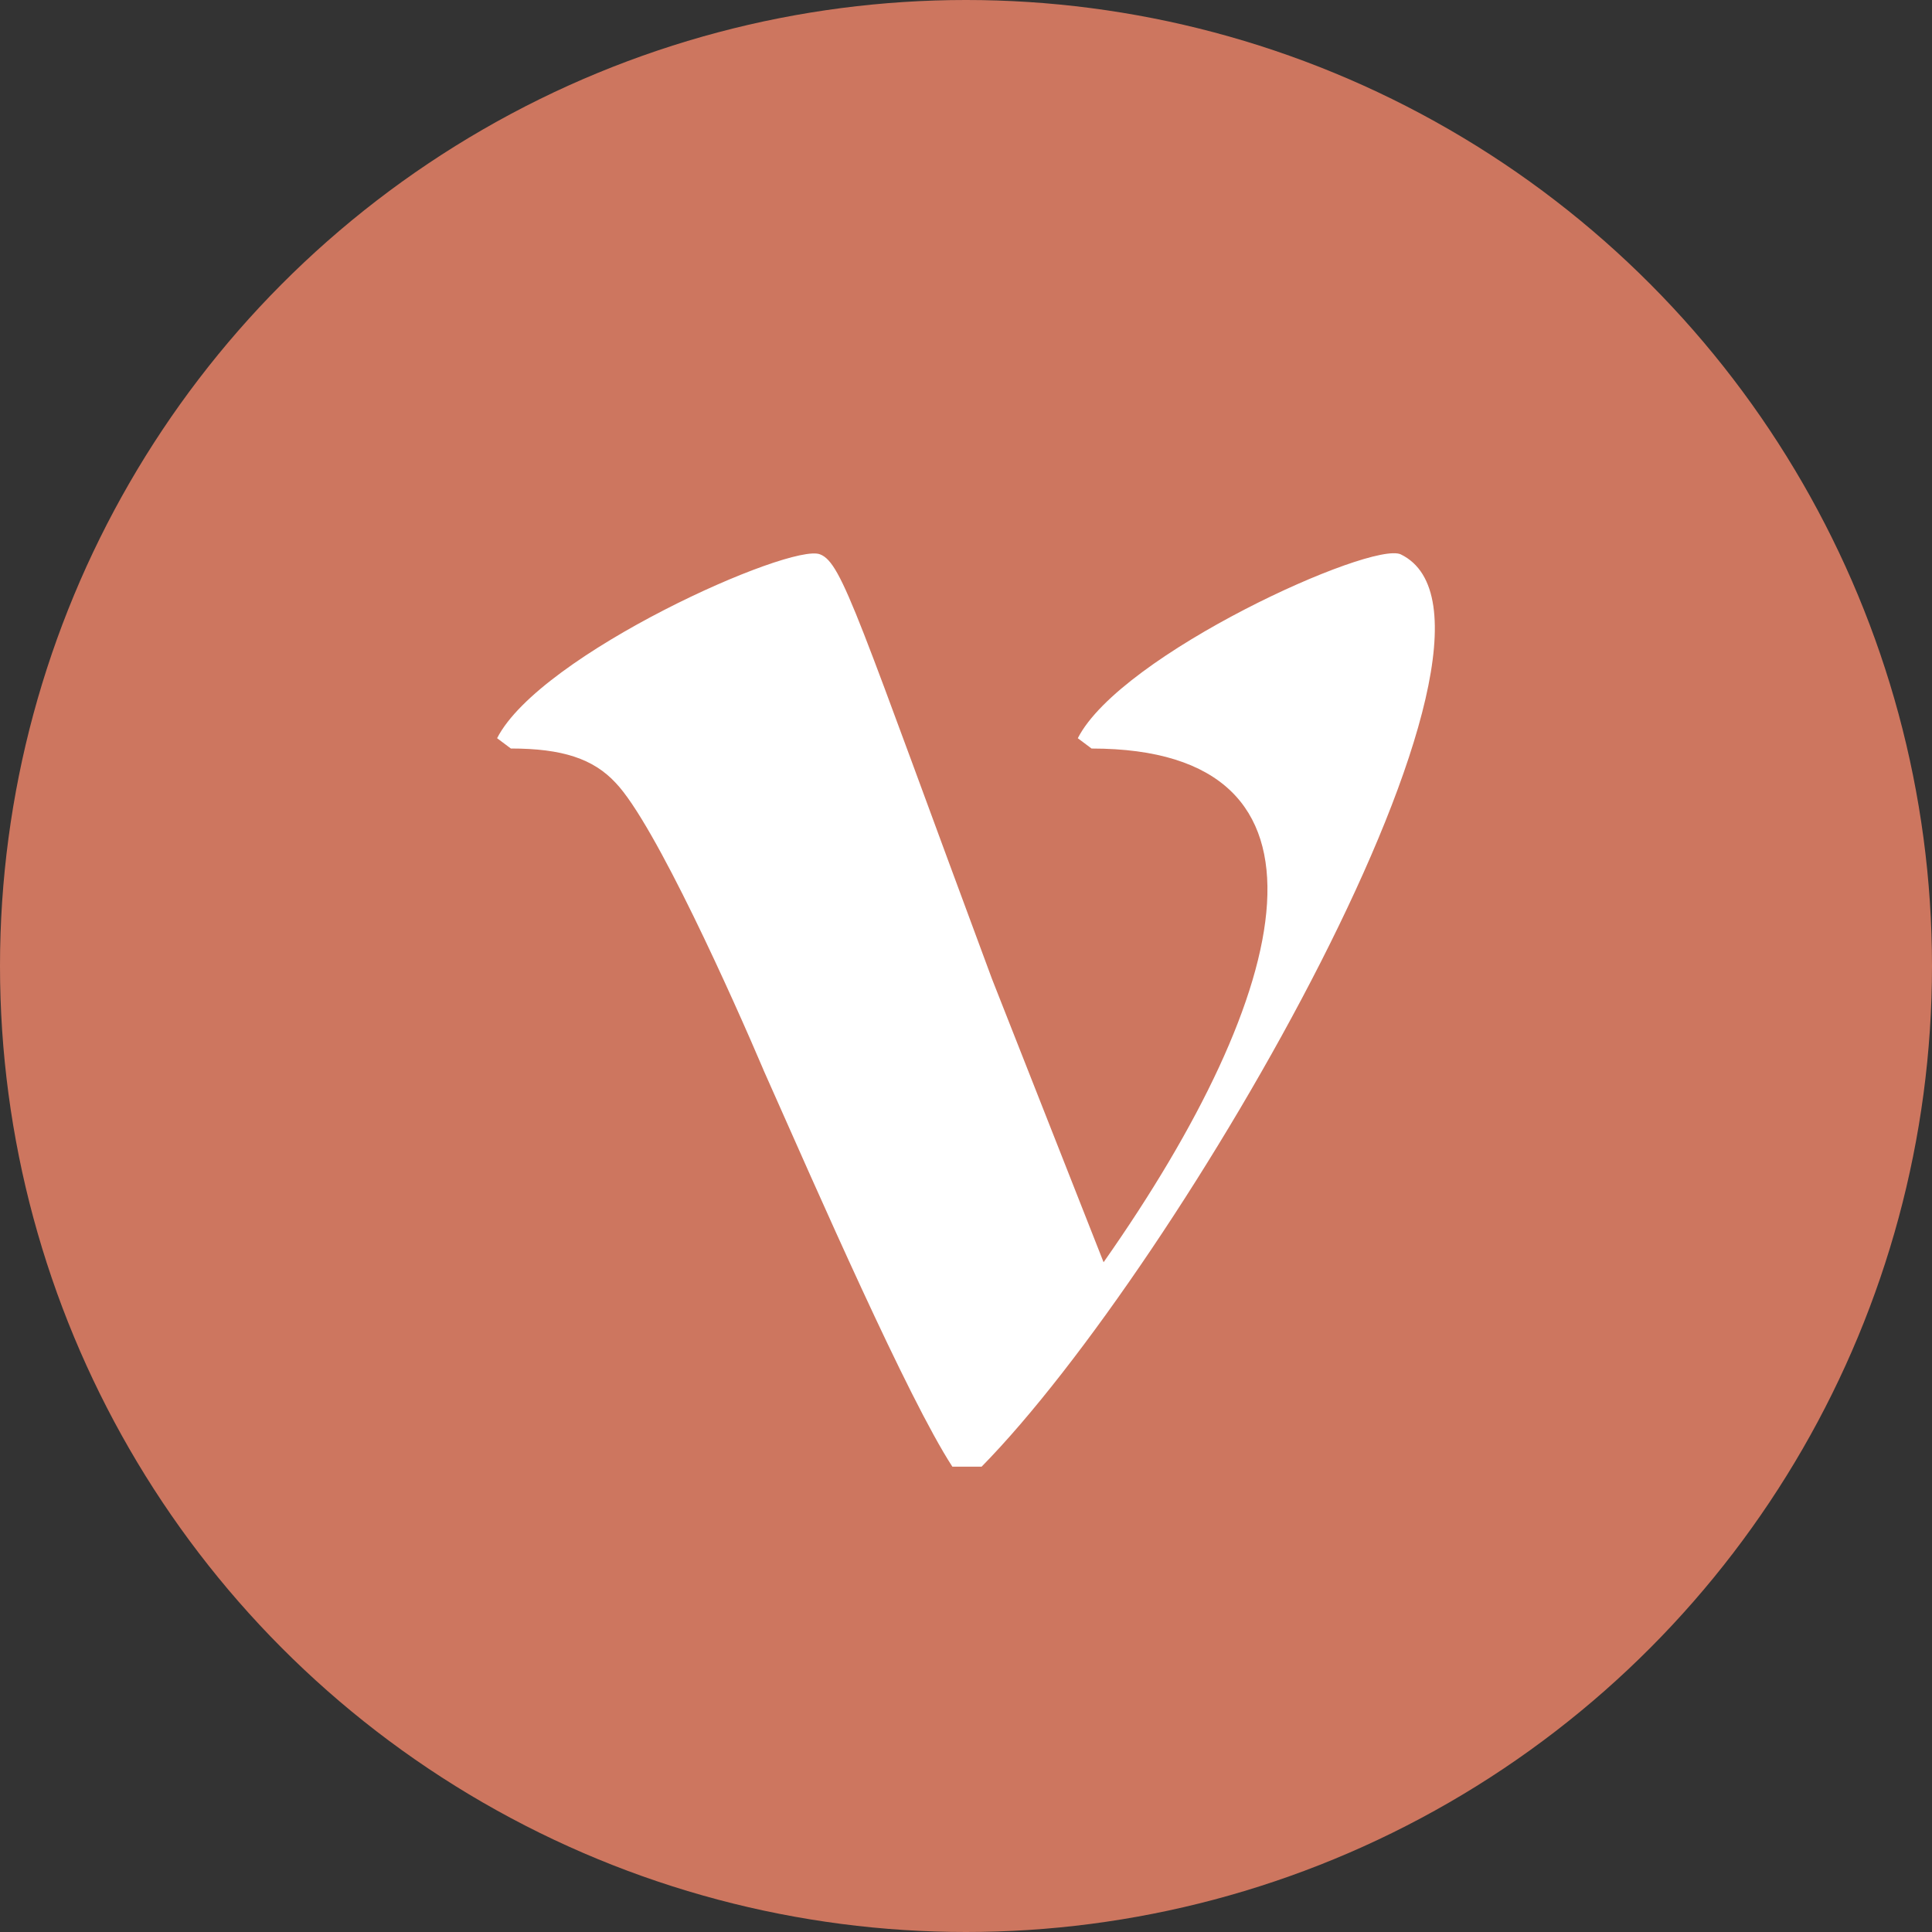 <?xml version="1.0" encoding="UTF-8"?>
<svg id="Layer_1" data-name="Layer 1" xmlns="http://www.w3.org/2000/svg" viewBox="0 0 933 933">
  <rect x="0" y="0" width="933" height="933" fill="#333333" stroke="none"/>
  <defs>
    <style>
      .cls-1 {
        fill: #cd765f;
      }

      .cls-1, .cls-2 {
        stroke-width: 0px;
      }

      .cls-2 {
        fill: #fff;
      }
    </style>
  </defs>
  <circle class="cls-1" cx="466.5" cy="466.5" r="466.5"/>
  <path class="cls-2" d="m368.68,516.62c-14.11-33.19-52.28-118.64-71.36-138.56-10.79-11.63-25.72-16.59-50.62-16.59l-6.64-4.98c20.75-40.66,141.88-94.59,155.98-88.78,10.79,4.15,18.25,30.69,82.97,204.93l53.93,136.92c92.1-131.1,120.3-248.08-5.8-248.08l-6.65-4.98c20.75-40.66,141.88-95.42,155.99-88.78,71.36,34.85-107.03,343.49-202.45,440.57h-14.11c-21.57-33.19-64.71-131.93-91.26-191.66Z"/>
</svg>